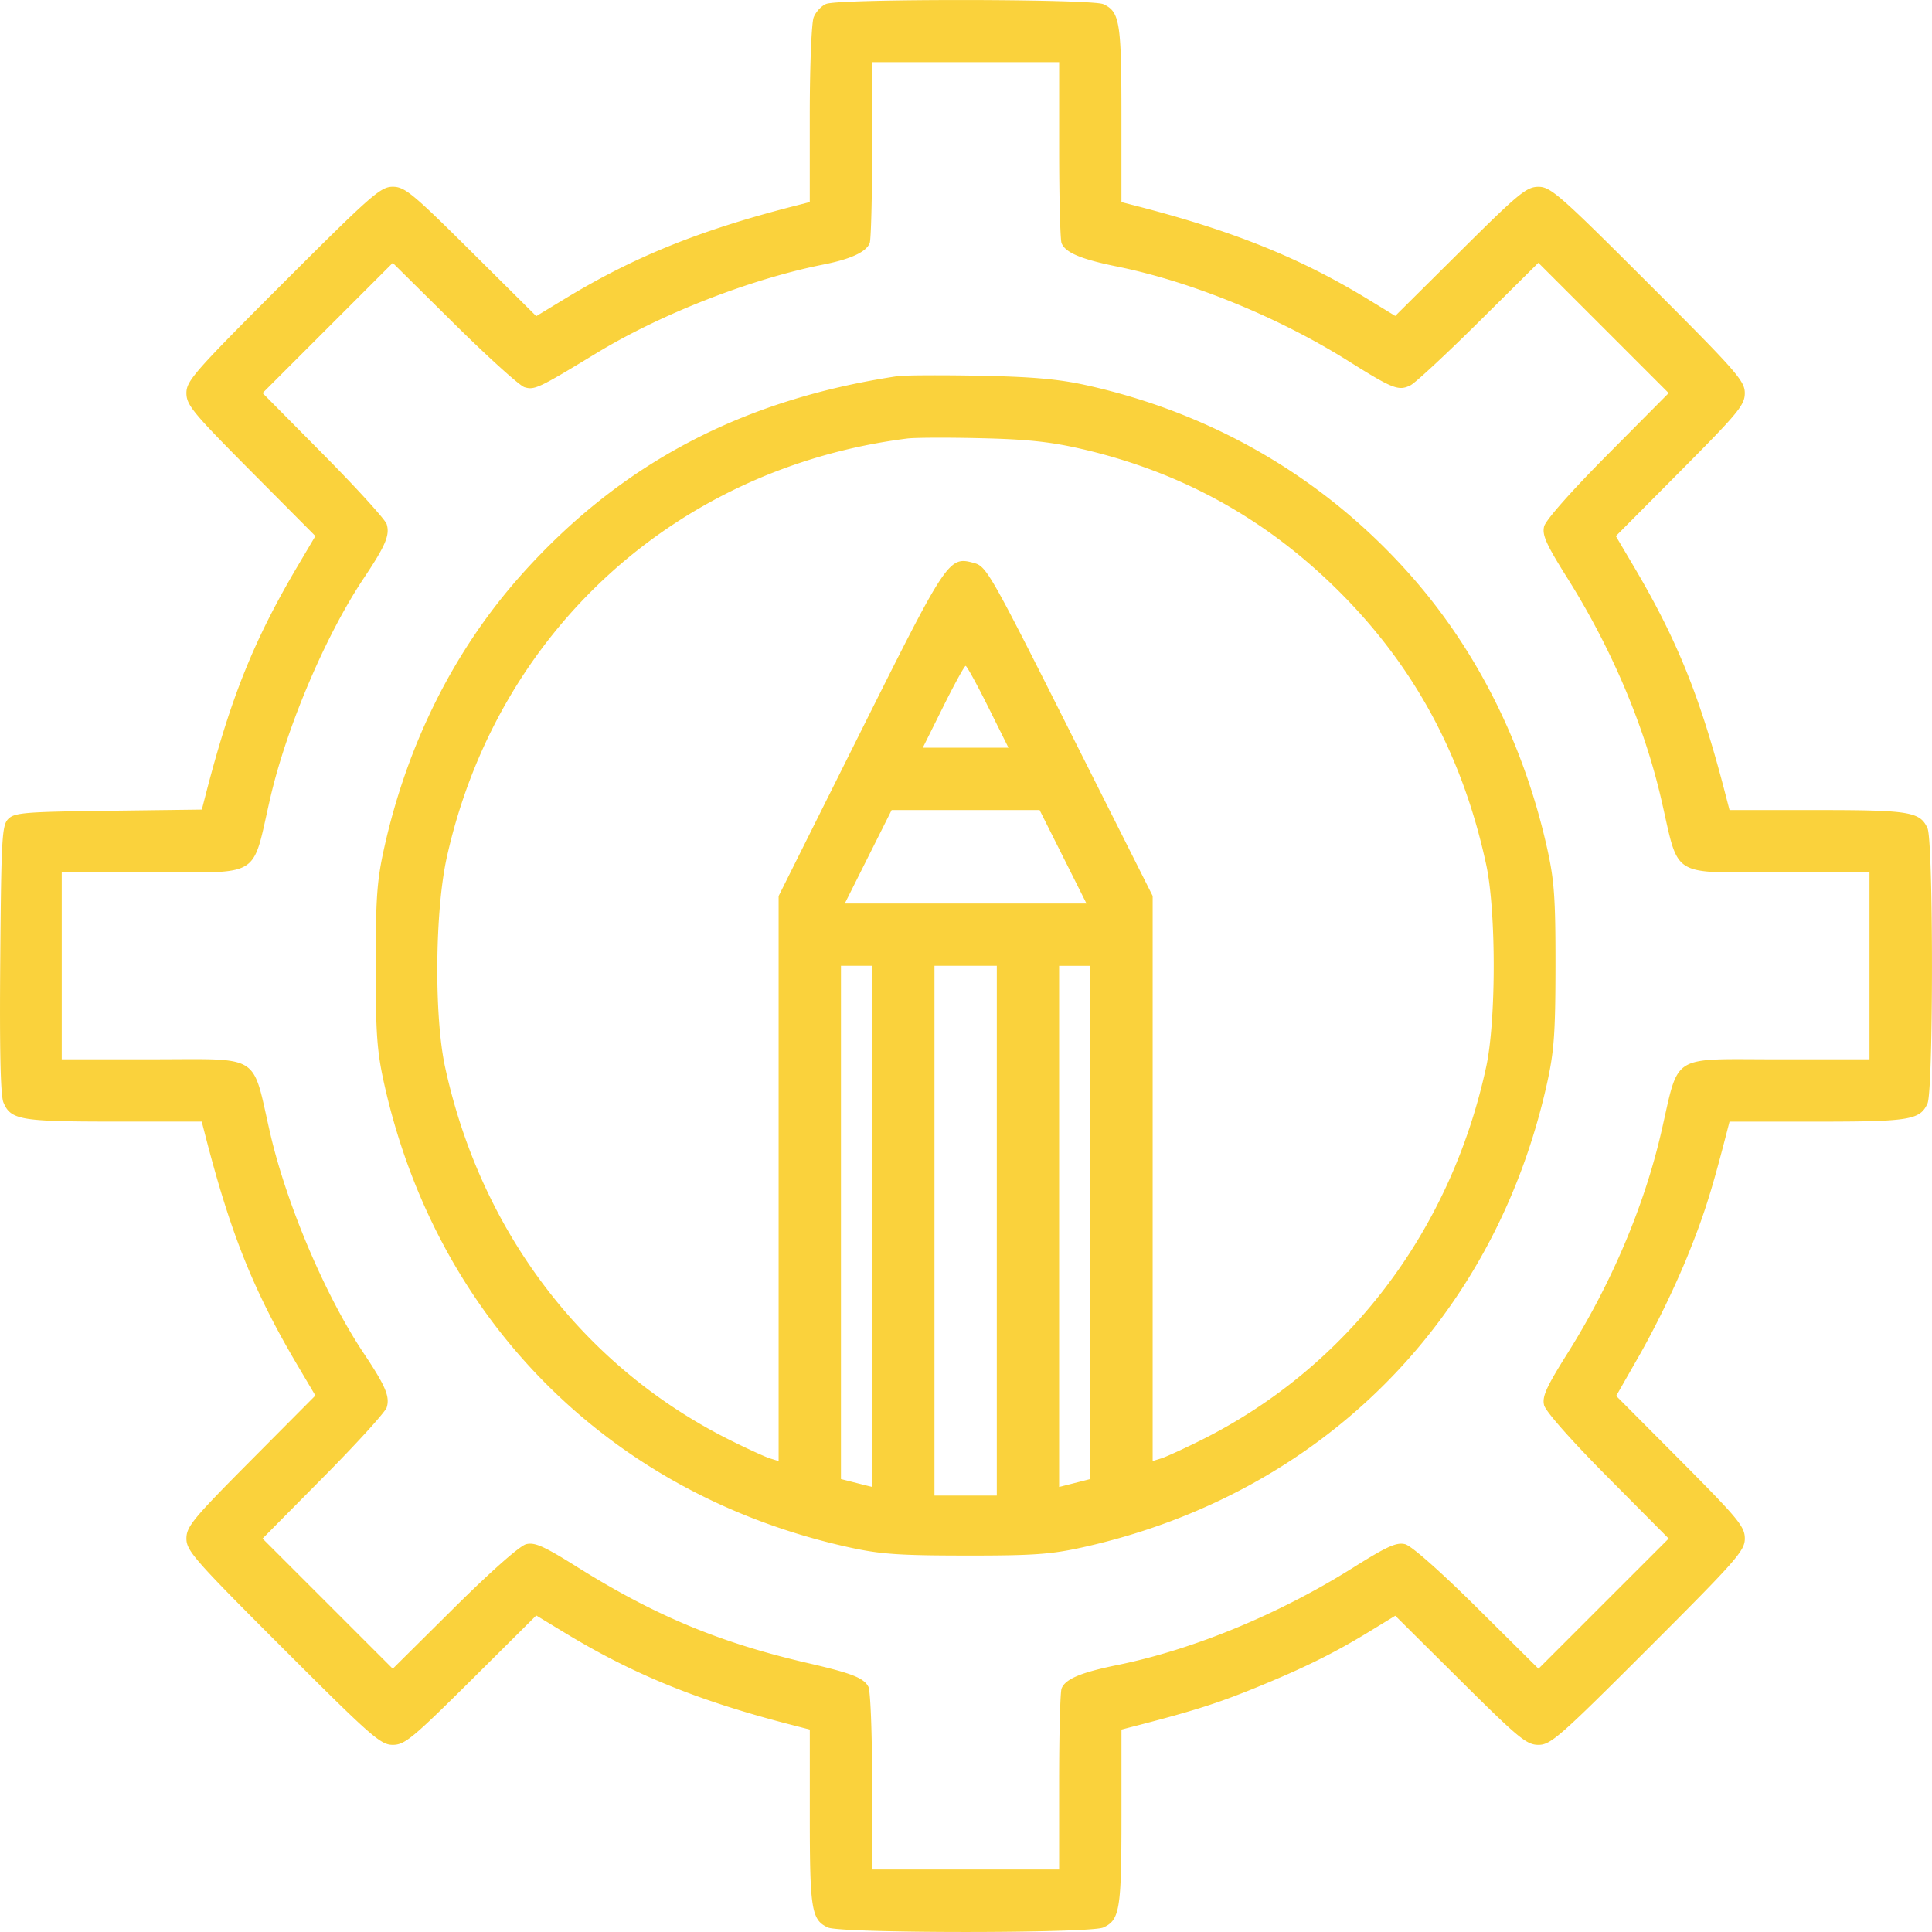 <svg width="75" height="75" viewBox="0 0 75 75" fill="none" xmlns="http://www.w3.org/2000/svg"><path fill-rule="evenodd" clip-rule="evenodd" d="M32.076.15c-.188.075-.41.313-.491.529-.082.215-.15 1.916-.15 3.778v3.387l-.642.165c-3.655.939-6.184 1.962-8.862 3.588l-1.114.676-2.527-2.511c-2.278-2.263-2.58-2.512-3.044-2.512-.472 0-.832.316-4.262 3.745-3.43 3.43-3.747 3.79-3.747 4.262 0 .465.248.765 2.503 3.034l2.503 2.518-.688 1.164c-1.694 2.864-2.588 5.083-3.556 8.82l-.164.635-3.621.046c-3.237.04-3.65.074-3.891.315-.246.246-.274.715-.313 5.436-.03 3.525.009 5.294.123 5.57.282.68.661.745 4.308.745h3.39l.166.643c.97 3.749 1.863 5.962 3.558 8.829l.688 1.163-2.503 2.518c-2.255 2.269-2.503 2.57-2.503 3.034 0 .472.317.832 3.747 4.261 3.43 3.43 3.79 3.746 4.262 3.746.465 0 .766-.248 3.044-2.51l2.527-2.512 1.114.676c2.678 1.626 5.207 2.65 8.862 3.588l.643.165v3.39c0 3.599.066 4.003.704 4.294.51.232 10.18.232 10.69 0 .639-.29.705-.695.705-4.295v-3.389l.643-.166c2.16-.56 3.085-.854 4.53-1.442 1.896-.773 3.08-1.357 4.457-2.2l1-.611 2.522 2.506c2.272 2.258 2.573 2.506 3.038 2.506.472 0 .832-.316 4.262-3.745 3.43-3.43 3.747-3.79 3.747-4.262 0-.465-.248-.765-2.496-3.028L62.74 54.19l.969-1.697a36.903 36.903 0 001.725-3.547c.676-1.652.968-2.557 1.54-4.76l.166-.644h3.39c3.6 0 4.004-.066 4.295-.704.232-.51.232-10.178 0-10.688-.291-.638-.696-.704-4.295-.704h-3.39l-.167-.643c-.97-3.749-1.863-5.962-3.558-8.828l-.688-1.164 2.503-2.518c2.255-2.269 2.503-2.57 2.503-3.034 0-.472-.316-.832-3.747-4.261-3.43-3.43-3.79-3.746-4.262-3.746-.465 0-.766.248-3.038 2.506l-2.523 2.506-1.002-.613c-2.65-1.622-5.236-2.67-8.984-3.64l-.643-.166v-3.39c0-3.599-.066-4.003-.704-4.294-.454-.206-10.242-.217-10.755-.01zm9.04 5.652c0 1.864.042 3.5.093 3.634.142.368.752.626 2.16.912 2.892.588 6.276 1.971 8.98 3.671 1.721 1.081 1.95 1.17 2.41.936.19-.097 1.384-1.206 2.653-2.465l2.307-2.288 2.53 2.528 2.529 2.53-2.367 2.384c-1.416 1.426-2.408 2.548-2.468 2.791-.084.334.081.699.919 2.033 1.695 2.7 2.96 5.684 3.624 8.546.723 3.122.284 2.85 4.61 2.85h3.478v7.259h-3.479c-4.325 0-3.886-.273-4.61 2.849-.663 2.862-1.928 5.846-3.623 8.546-.838 1.334-1.003 1.699-.92 2.033.061.243 1.053 1.365 2.469 2.791l2.367 2.385-2.527 2.526-2.527 2.527-2.385-2.367c-1.426-1.415-2.549-2.407-2.792-2.467-.334-.084-.7.081-2.039.922-2.873 1.803-6.185 3.17-9.138 3.77-1.409.286-2.02.543-2.16.912-.052.134-.095 1.77-.095 3.634v3.39h-7.26v-3.412c0-1.895-.064-3.533-.145-3.684-.183-.343-.646-.524-2.35-.917-3.425-.793-5.935-1.84-8.97-3.74-1.275-.8-1.633-.959-1.966-.875-.243.06-1.365 1.052-2.792 2.468l-2.385 2.366-2.527-2.527-2.527-2.526 2.36-2.385c1.3-1.311 2.405-2.528 2.459-2.704.13-.424-.044-.831-.89-2.1-1.484-2.22-2.994-5.771-3.633-8.543-.725-3.147-.285-2.873-4.613-2.873H2.397v-7.259h3.479c4.328 0 3.888.275 4.613-2.872.64-2.772 2.149-6.323 3.632-8.544.847-1.268 1.02-1.675.89-2.099-.053-.176-1.159-1.393-2.457-2.704l-2.36-2.385 2.526-2.526 2.527-2.527 2.385 2.36c1.312 1.298 2.539 2.407 2.726 2.464.392.12.55.045 2.79-1.317 2.503-1.522 5.98-2.88 8.817-3.444 1.062-.21 1.665-.49 1.797-.833.051-.134.094-1.77.094-3.634v-3.39h7.26v3.39zm-6.277 8.801c-6.036.908-10.746 3.394-14.596 7.705-2.598 2.909-4.42 6.532-5.326 10.598-.283 1.266-.332 1.948-.332 4.587s.049 3.321.331 4.587c2.054 9.204 8.786 15.93 17.992 17.975 1.248.278 1.958.329 4.578.331 2.633.003 3.32-.046 4.565-.324 9.22-2.058 15.956-8.79 18.001-17.992.278-1.248.329-1.958.332-4.577.002-2.633-.047-3.32-.325-4.564-.9-4.034-2.722-7.678-5.29-10.585-3.318-3.758-7.656-6.3-12.618-7.394-1.06-.234-2.096-.325-4.136-.364-1.497-.028-2.927-.02-3.176.017zm7.184 2.833c3.88.904 7.162 2.727 9.98 5.543 2.923 2.924 4.782 6.381 5.69 10.583.39 1.806.39 6.054 0 7.855-1.385 6.406-5.393 11.656-11.057 14.485-.666.332-1.363.651-1.55.71l-.34.105V34.78l-3.215-6.393c-3.07-6.107-3.236-6.398-3.71-6.529-.993-.273-1.03-.218-4.438 6.605l-3.157 6.322v21.933l-.34-.105c-.188-.059-.885-.378-1.55-.71-5.67-2.831-9.672-8.074-11.059-14.486-.429-1.984-.394-6.06.07-8.145 1.954-8.777 8.92-15.111 17.87-16.248.291-.038 1.584-.043 2.873-.012 1.804.042 2.71.14 3.933.425zm-3.665 10.001l.79 1.588h-3.324l.79-1.588c.434-.873.826-1.587.872-1.587.045 0 .437.714.872 1.587zm2.909 5.822l.91 1.815h-9.382l.91-1.815.91-1.814h5.742l.91 1.814zm-7.411 14.35v10.114l-.605-.153-.605-.154V37.493h1.21v10.115zm4.84.166v10.283h-2.42V37.493h2.42v10.282zm3.63-.32v9.961l-.606.154-.605.153v-20.23h1.21v9.962z" fill="#FAD23C"/></svg>